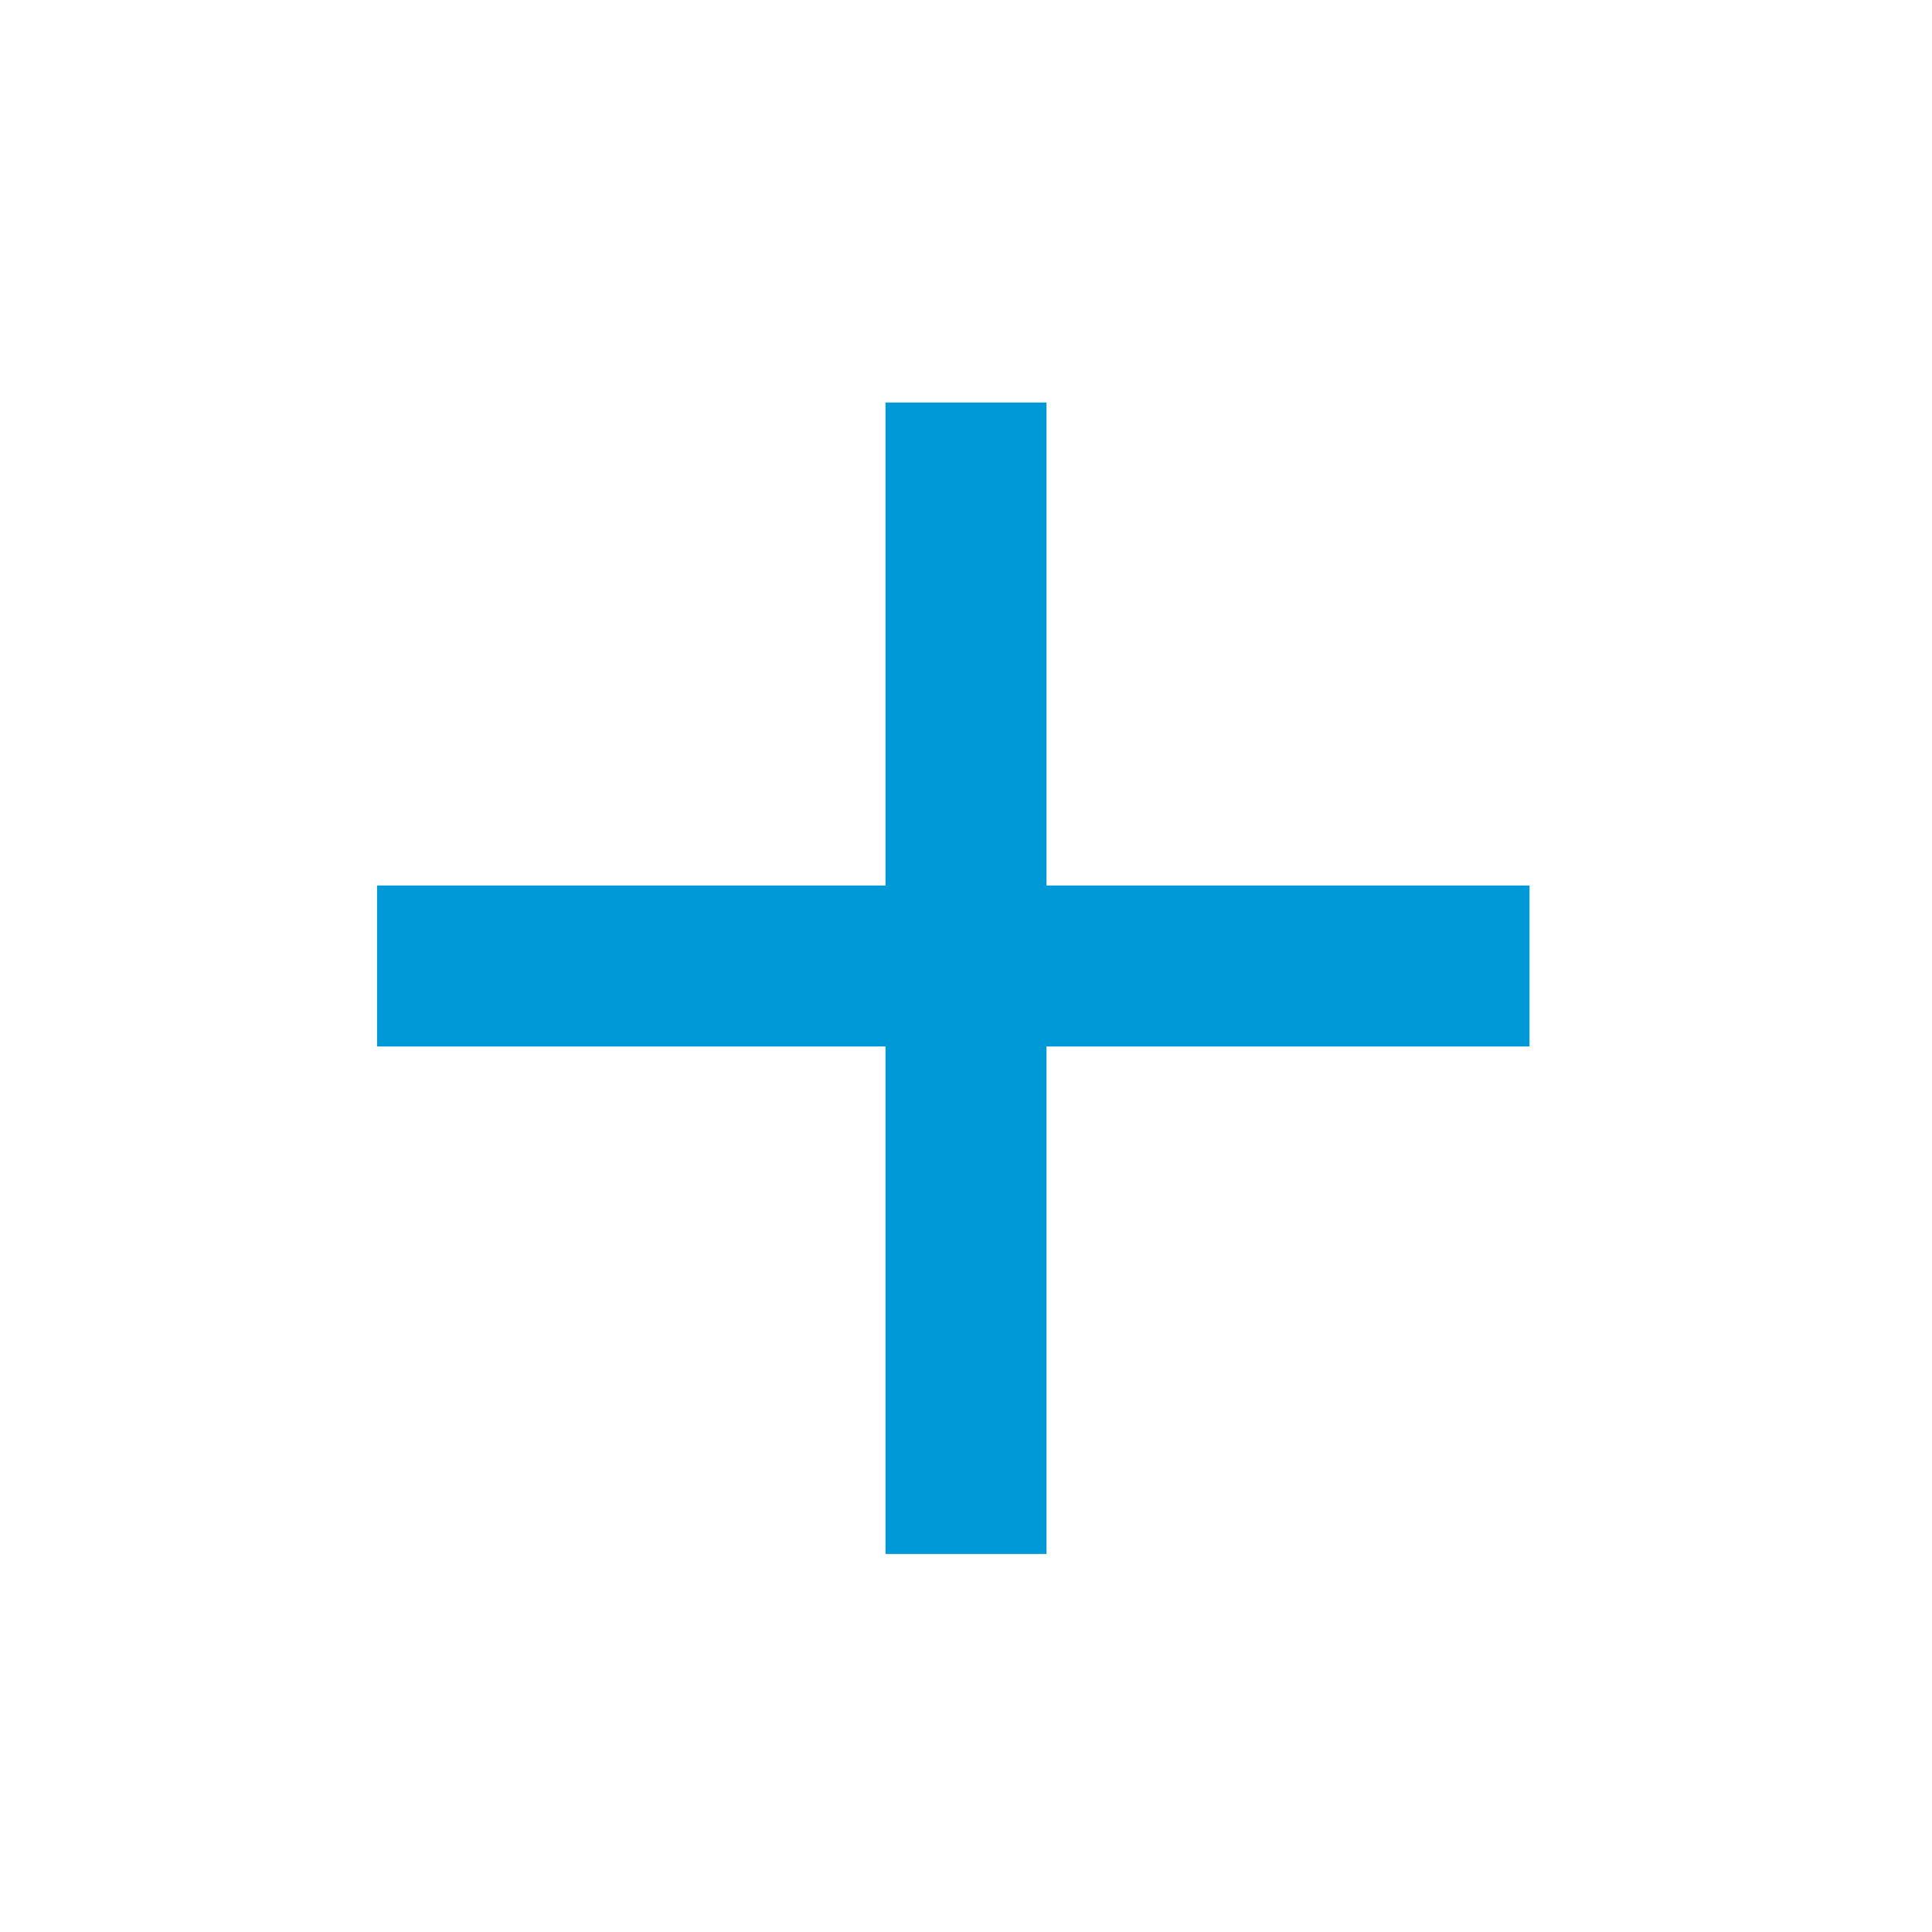 <?xml version="1.0" encoding="UTF-8"?>
<svg width="24px" height="24px" viewBox="0 0 24 24" version="1.1" xmlns="http://www.w3.org/2000/svg" xmlns:xlink="http://www.w3.org/1999/xlink">
    <!-- Generator: Sketch 47.1 (45422) - http://www.bohemiancoding.com/sketch -->
    <title>Icon/add</title>
    <desc>Created with Sketch.</desc>
    <defs>
        <polygon id="path-1" points="13 13 13 19.304 11 19.304 11 13 4.684 13 4.684 11 11 11 11 5 13 5 13 11 19 11 19 13"></polygon>
    </defs>
    <g id="Symbols" stroke="none" stroke-width="1" fill="none" fill-rule="evenodd">
        <g id="Icon/add">
            <mask id="mask-2" fill="white">
                <use xlink:href="#path-1"></use>
            </mask>
            <use id="Shape" fill="#0099D8" xlink:href="#path-1"></use>
        </g>
    </g>
</svg>
